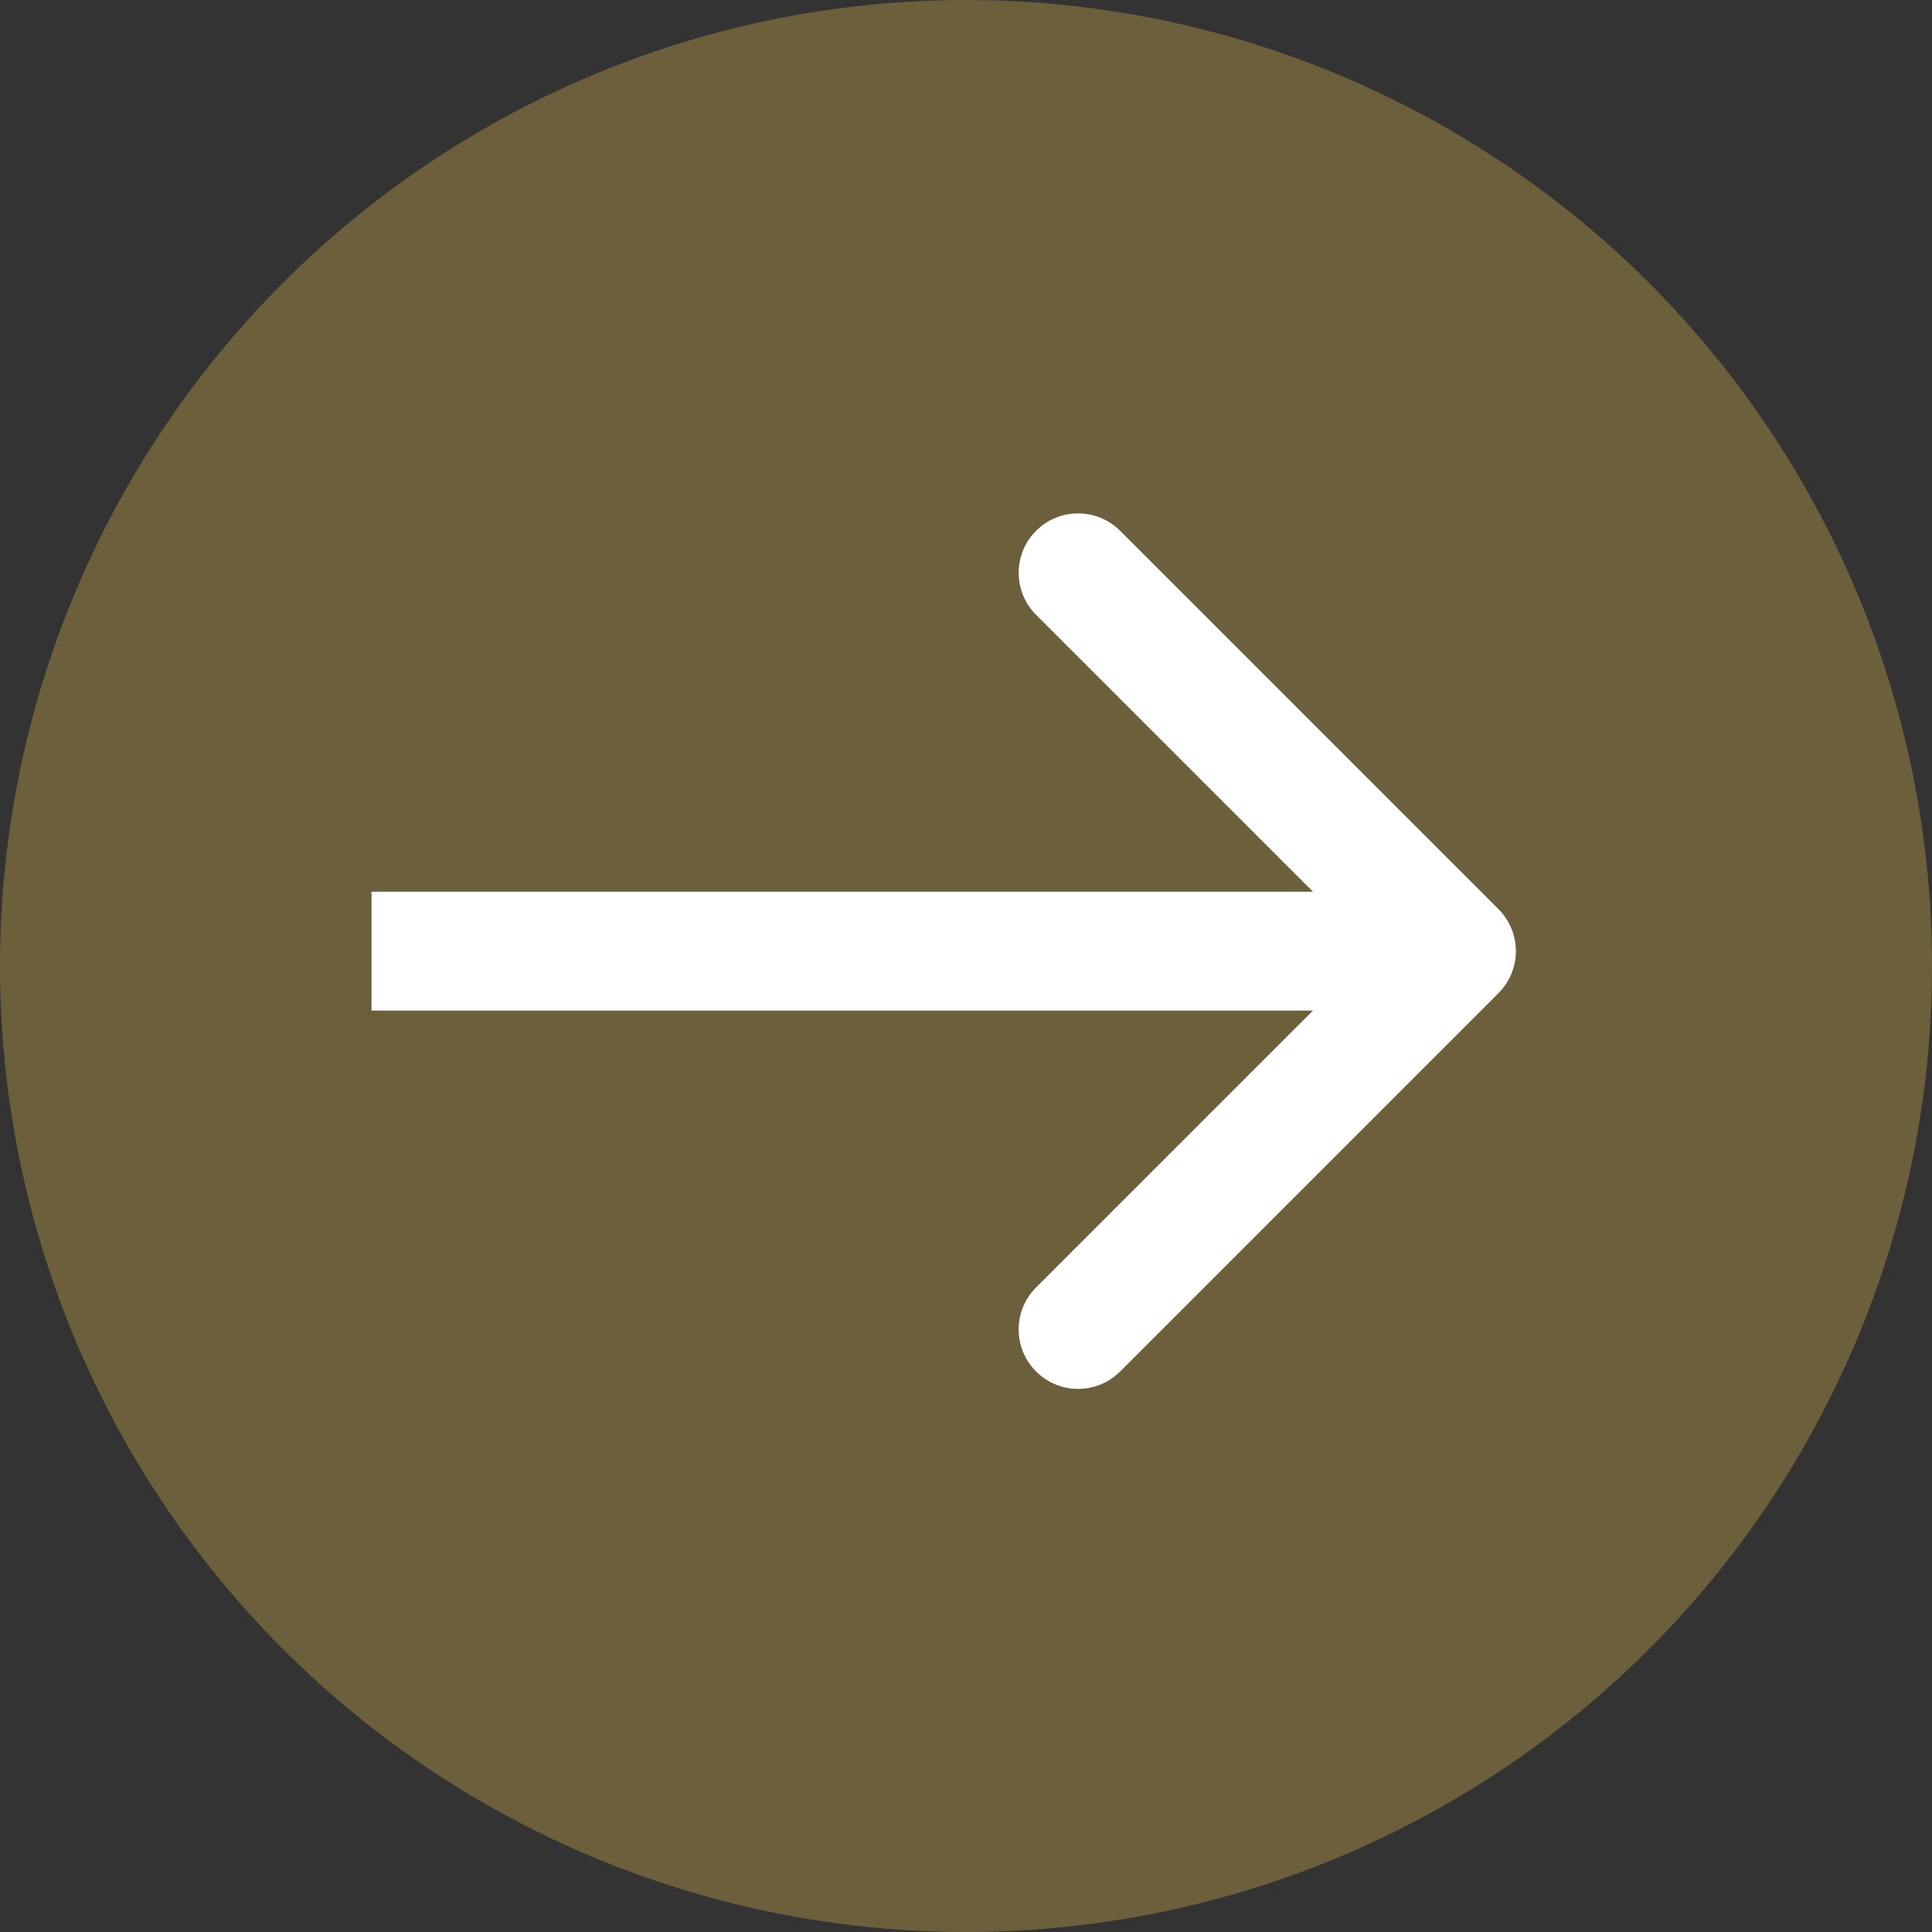 <svg width="65" height="65" viewBox="0 0 65 65" fill="none" xmlns="http://www.w3.org/2000/svg">
<rect x="0" y="0" width="65" height="65" fill="#333333" stroke="none"/>
<circle cx="32.5" cy="32.5" r="32.5" fill="#B8994A" fill-opacity="0.43"/>
<path d="M50.414 33.414C51.195 32.633 51.195 31.367 50.414 30.586L37.686 17.858C36.905 17.077 35.639 17.077 34.858 17.858C34.077 18.639 34.077 19.905 34.858 20.686L46.172 32L34.858 43.314C34.077 44.095 34.077 45.361 34.858 46.142C35.639 46.923 36.905 46.923 37.686 46.142L50.414 33.414ZM12.5 34L49 34V30L12.5 30V34Z" fill="white"/>
</svg>
